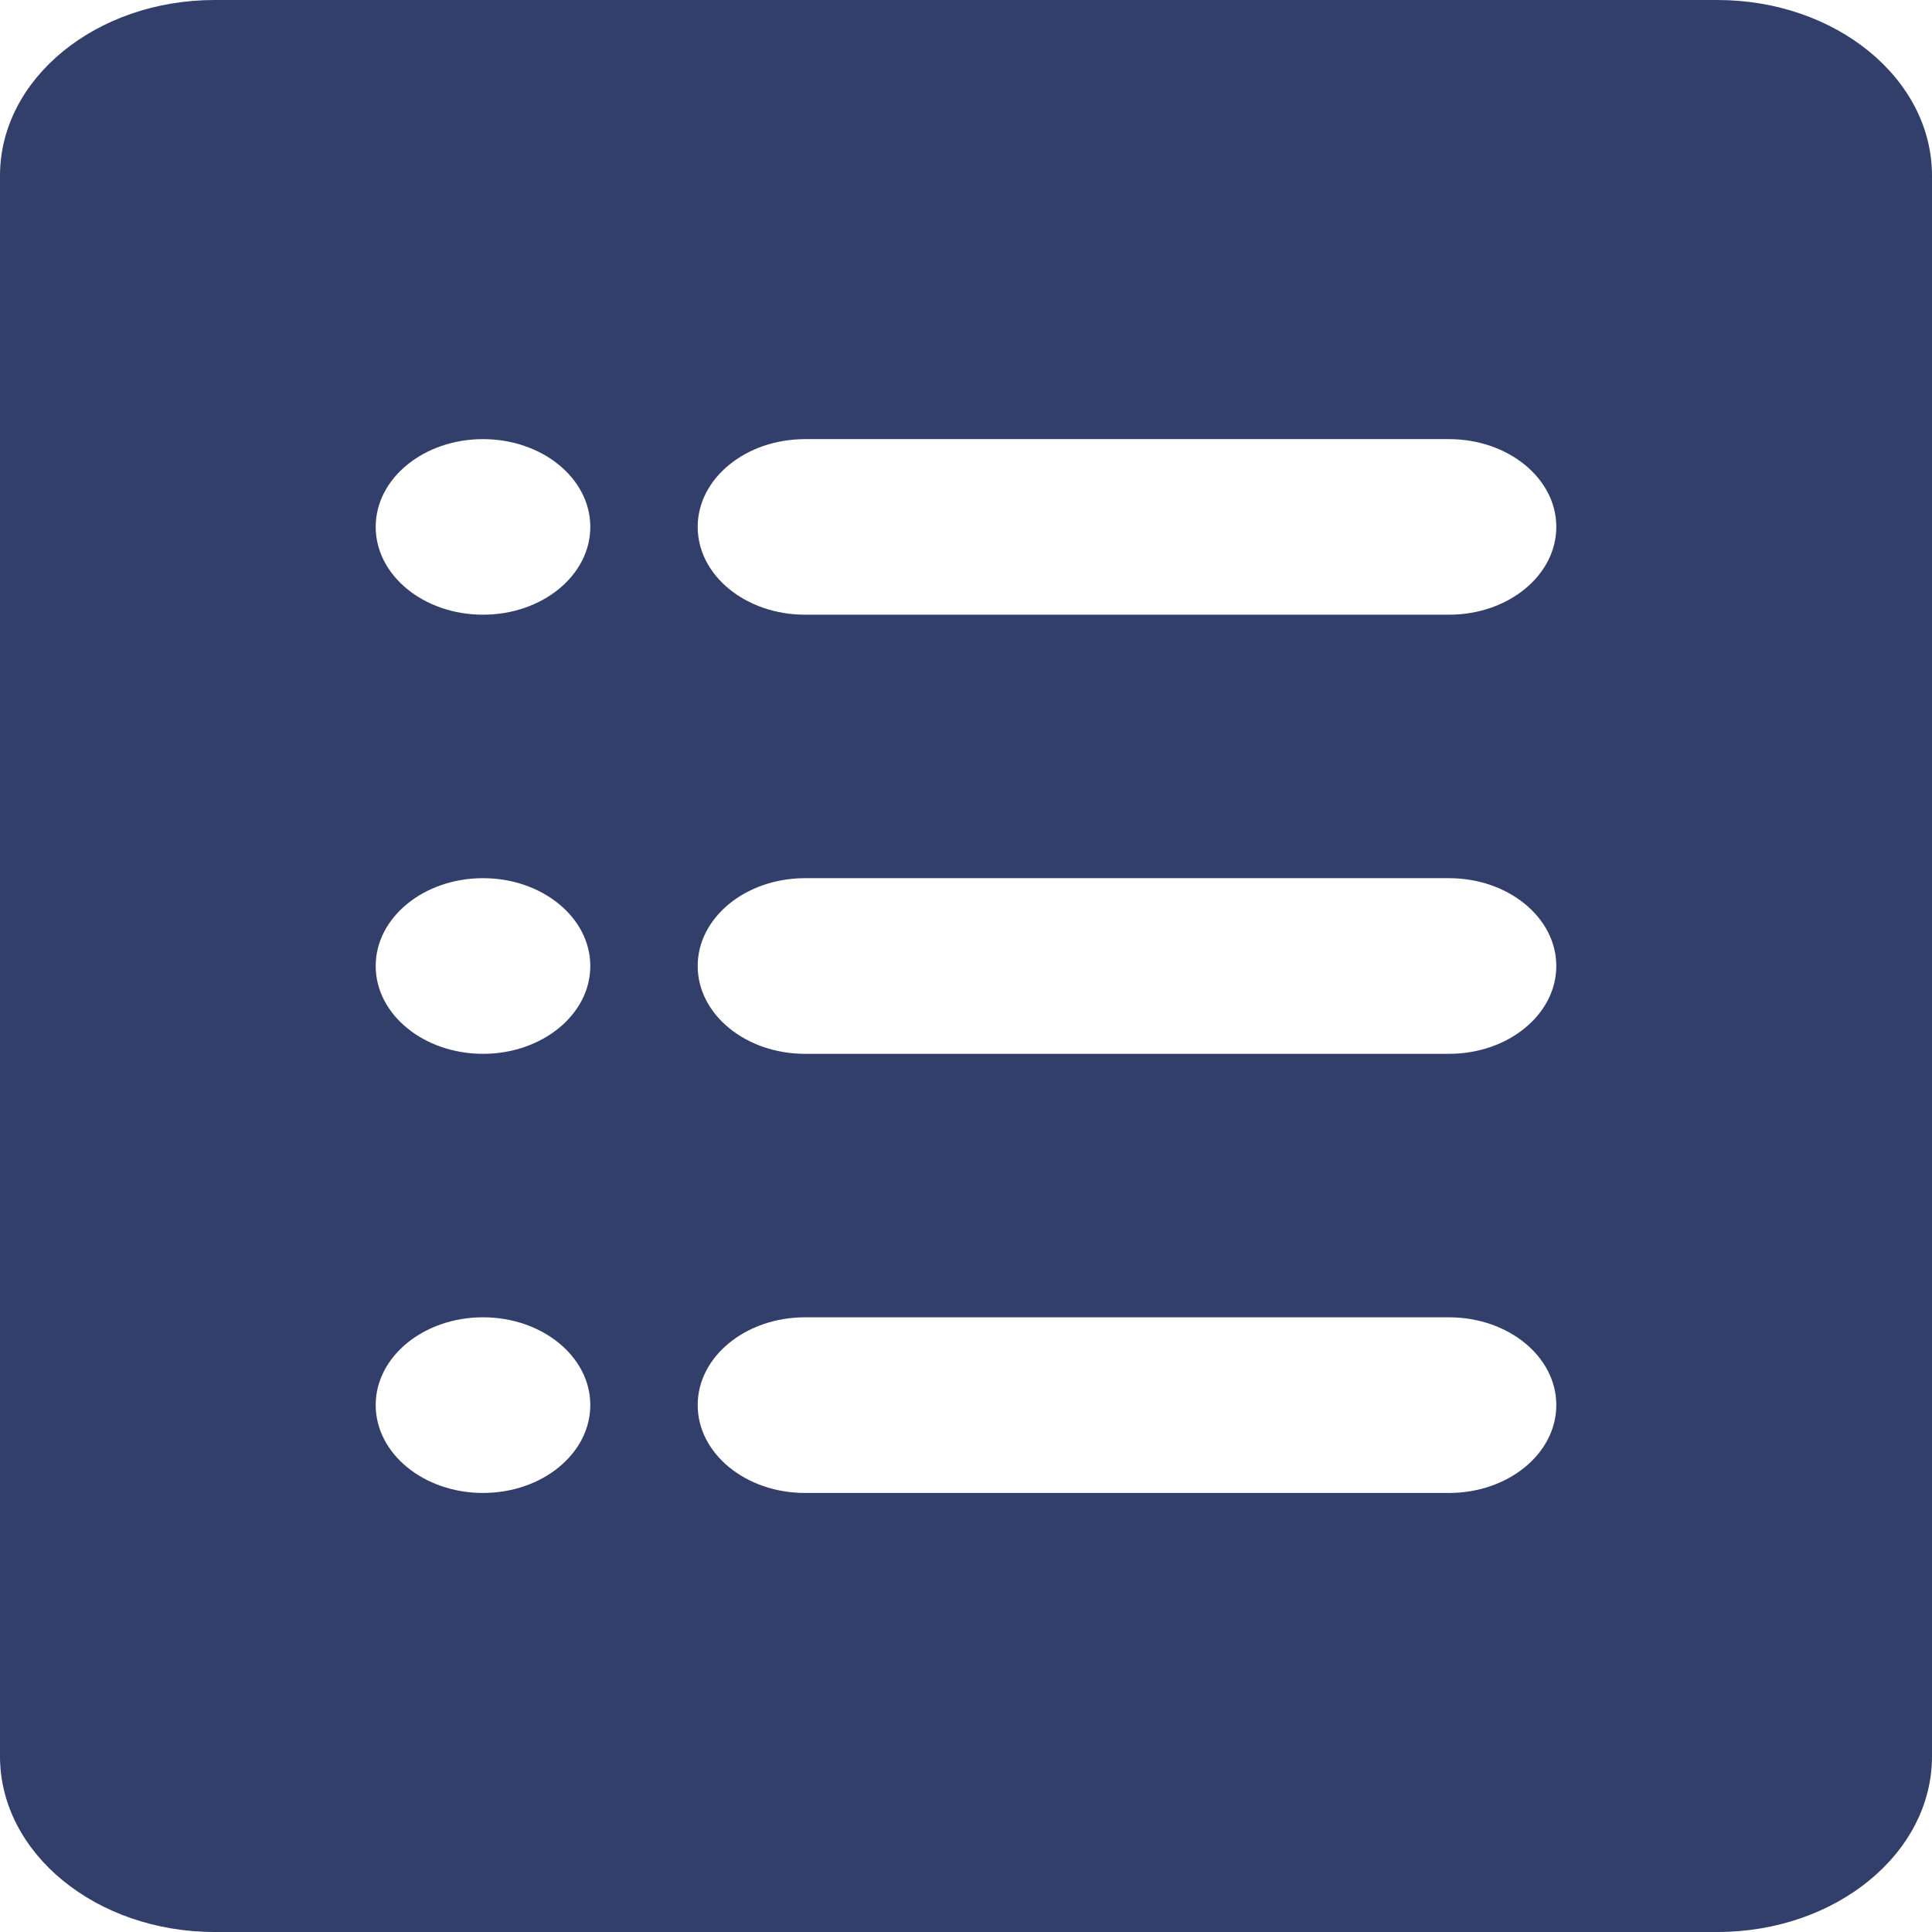 <svg width="24" height="24" viewBox="0 0 24 24" fill="none" xmlns="http://www.w3.org/2000/svg">
  <path fill-rule="evenodd" clip-rule="evenodd"
    d="M0 2.182C0 0.977 1.194 0 2.667 0H21.333C22.806 0 24 0.977 24 2.182V21.818C24 23.023 22.806 24 21.333 24H2.667C1.194 24 0 23.023 0 21.818V2.182ZM6 7.636C6.736 7.636 7.333 7.148 7.333 6.545C7.333 5.943 6.736 5.455 6 5.455C5.264 5.455 4.667 5.943 4.667 6.545C4.667 7.148 5.264 7.636 6 7.636ZM8.667 6.545C8.667 5.943 9.264 5.455 10 5.455H18C18.736 5.455 19.333 5.943 19.333 6.545C19.333 7.148 18.736 7.636 18 7.636H10C9.264 7.636 8.667 7.148 8.667 6.545ZM10 10.909C9.264 10.909 8.667 11.398 8.667 12C8.667 12.602 9.264 13.091 10 13.091H18C18.736 13.091 19.333 12.602 19.333 12C19.333 11.398 18.736 10.909 18 10.909H10ZM10 16.364C9.264 16.364 8.667 16.852 8.667 17.454C8.667 18.057 9.264 18.546 10 18.546H18C18.736 18.546 19.333 18.057 19.333 17.454C19.333 16.852 18.736 16.364 18 16.364H10ZM6 13.091C6.736 13.091 7.333 12.602 7.333 12C7.333 11.398 6.736 10.909 6 10.909C5.264 10.909 4.667 11.398 4.667 12C4.667 12.602 5.264 13.091 6 13.091ZM6 18.546C6.736 18.546 7.333 18.057 7.333 17.454C7.333 16.852 6.736 16.364 6 16.364C5.264 16.364 4.667 16.852 4.667 17.454C4.667 18.057 5.264 18.546 6 18.546Z"
    fill="#313F6A" />
</svg>